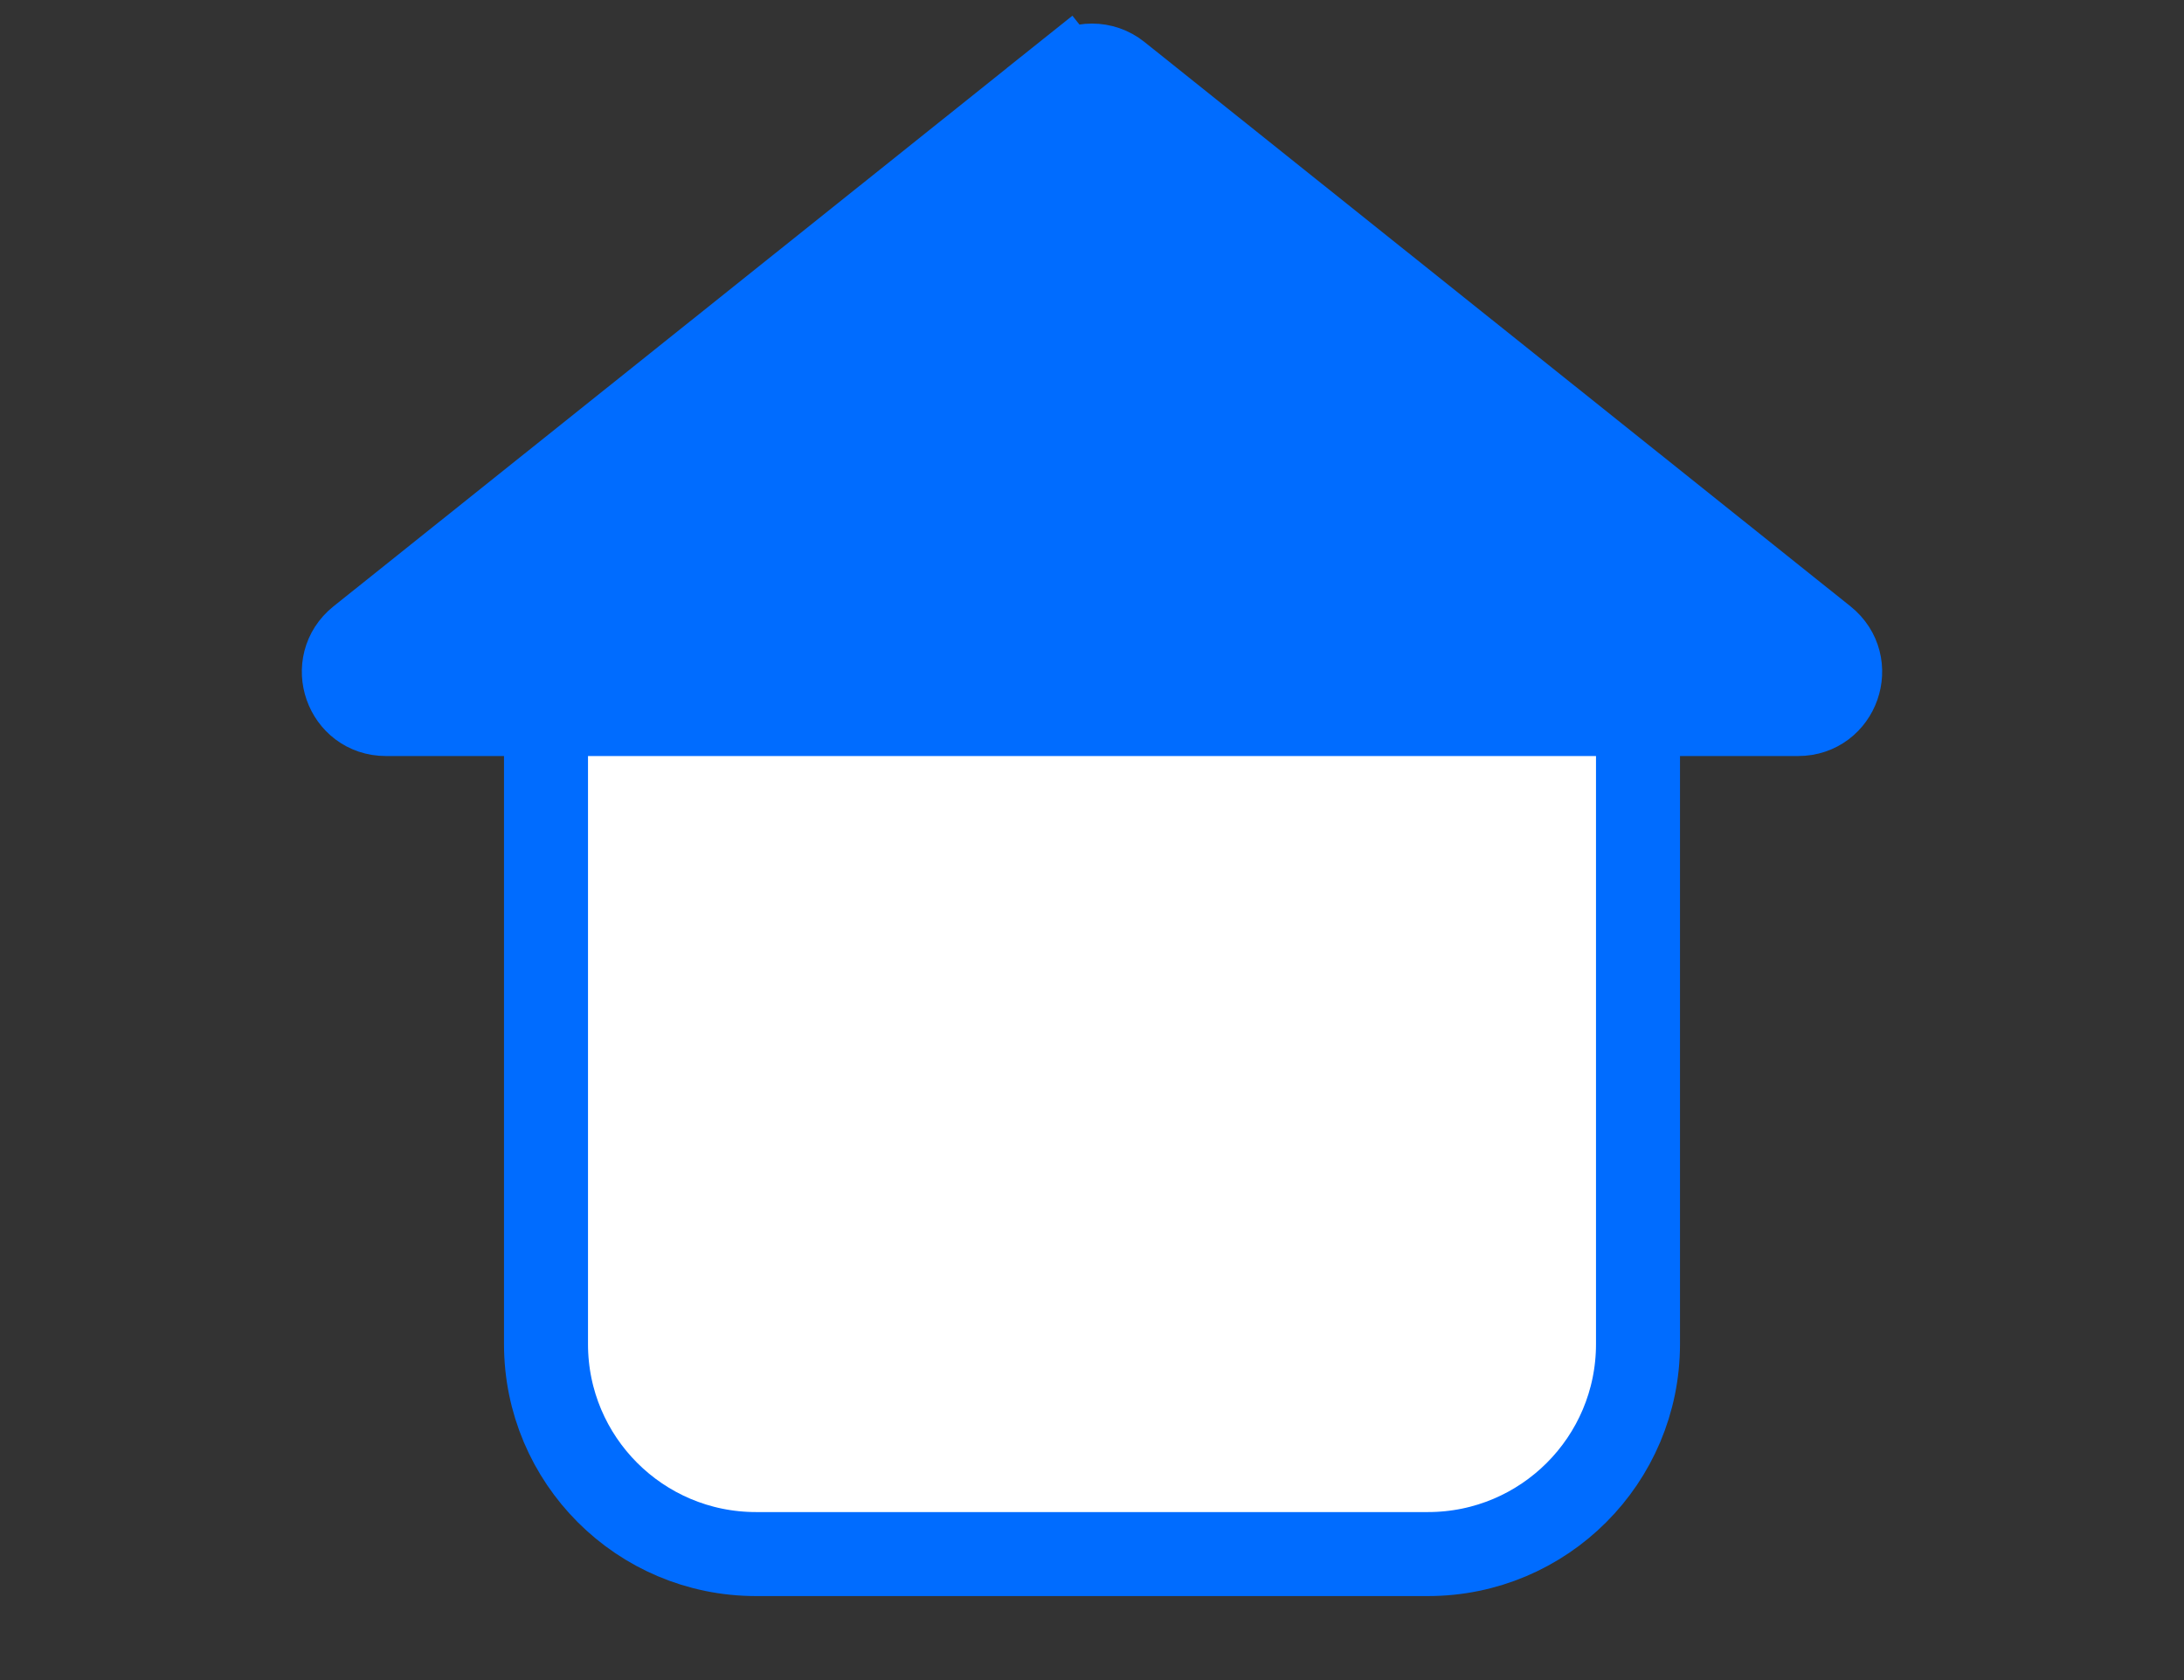 <svg width="26" height="20" viewBox="0 0 26 20" fill="none" xmlns="http://www.w3.org/2000/svg">
<rect x="0" y="0" width="26" height="20" fill="#333333" stroke="none"/>
<path d="M6.5 9C6.5 7.619 7.62 6.5 9.001 6.5H9.018H9.034H9.051H9.067H9.084H9.101H9.117H9.134H9.15H9.167H9.183H9.2H9.216H9.233H9.249H9.266H9.282H9.299H9.315H9.332H9.348H9.365H9.381H9.397H9.414H9.43H9.446H9.463H9.479H9.495H9.512H9.528H9.544H9.561H9.577H9.593H9.609H9.626H9.642H9.658H9.674H9.69H9.707H9.723H9.739H9.755H9.771H9.787H9.803H9.82H9.836H9.852H9.868H9.884H9.9H9.916H9.932H9.948H9.964H9.98H9.996H10.012H10.028H10.044H10.06H10.076H10.092H10.108H10.124H10.14H10.156H10.172H10.188H10.204H10.219H10.235H10.251H10.267H10.283H10.299H10.315H10.33H10.346H10.362H10.378H10.393H10.409H10.425H10.441H10.457H10.472H10.488H10.504H10.52H10.535H10.551H10.567H10.582H10.598H10.614H10.63H10.645H10.661H10.677H10.692H10.708H10.723H10.739H10.755H10.77H10.786H10.802H10.817H10.833H10.848H10.864H10.879H10.895H10.911H10.926H10.941H10.957H10.973H10.988H11.004H11.019H11.035H11.05H11.066H11.081H11.097H11.112H11.127H11.143H11.158H11.174H11.189H11.205H11.22H11.236H11.251H11.267H11.282H11.297H11.313H11.328H11.343H11.359H11.374H11.39H11.405H11.42H11.436H11.451H11.466H11.482H11.497H11.512H11.528H11.543H11.558H11.574H11.589H11.604H11.62H11.635H11.65H11.665H11.681H11.696H11.711H11.727H11.742H11.757H11.772H11.788H11.803H11.818H11.833H11.849H11.864H11.879H11.894H11.91H11.925H11.94H11.955H11.97H11.986H12.001H12.016H12.031H12.046H12.062H12.077H12.092H12.107H12.122H12.138H12.153H12.168H12.183H12.198H12.213H12.229H12.244H12.259H12.274H12.289H12.304H12.32H12.335H12.35H12.365H12.38H12.395H12.411H12.426H12.441H12.456H12.471H12.486H12.501H12.516H12.531H12.547H12.562H12.577H12.592H12.607H12.622H12.637H12.652H12.668H12.683H12.698H12.713H12.728H12.743H12.758H12.773H12.789H12.804H12.819H12.834H12.849H12.864H12.879H12.894H12.909H12.925H12.94H12.955H12.97H12.985H13H13.015H13.03H13.045H13.06H13.075H13.091H13.106H13.121H13.136H13.151H13.166H13.181H13.196H13.211H13.227H13.242H13.257H13.272H13.287H13.302H13.317H13.332H13.348H13.363H13.378H13.393H13.408H13.423H13.438H13.453H13.469H13.484H13.499H13.514H13.529H13.544H13.559H13.574H13.589H13.605H13.62H13.635H13.65H13.665H13.68H13.695H13.711H13.726H13.741H13.756H13.771H13.787H13.802H13.817H13.832H13.847H13.862H13.878H13.893H13.908H13.923H13.938H13.954H13.969H13.984H13.999H14.014H14.03H14.045H14.06H14.075H14.09H14.106H14.121H14.136H14.151H14.167H14.182H14.197H14.212H14.228H14.243H14.258H14.273H14.289H14.304H14.319H14.335H14.35H14.365H14.38H14.396H14.411H14.426H14.442H14.457H14.472H14.488H14.503H14.518H14.534H14.549H14.564H14.58H14.595H14.61H14.626H14.641H14.657H14.672H14.687H14.703H14.718H14.733H14.749H14.764H14.78H14.795H14.811H14.826H14.842H14.857H14.873H14.888H14.903H14.919H14.934H14.95H14.965H14.981H14.996H15.012H15.027H15.043H15.059H15.074H15.089H15.105H15.121H15.136H15.152H15.167H15.183H15.198H15.214H15.23H15.245H15.261H15.277H15.292H15.308H15.323H15.339H15.355H15.37H15.386H15.402H15.418H15.433H15.449H15.465H15.48H15.496H15.512H15.528H15.543H15.559H15.575H15.591H15.607H15.622H15.638H15.654H15.67H15.685H15.701H15.717H15.733H15.749H15.765H15.781H15.796H15.812H15.828H15.844H15.86H15.876H15.892H15.908H15.924H15.94H15.956H15.972H15.988H16.004H16.02H16.036H16.052H16.068H16.084H16.1H16.116H16.132H16.148H16.164H16.18H16.197H16.213H16.229H16.245H16.261H16.277H16.293H16.31H16.326H16.342H16.358H16.375H16.391H16.407H16.423H16.439H16.456H16.472H16.488H16.505H16.521H16.537H16.554H16.57H16.586H16.603H16.619H16.636H16.652H16.668H16.685H16.701H16.718H16.734H16.751H16.767H16.784H16.8H16.817H16.833H16.85H16.866H16.883H16.899H16.916H16.933H16.949H16.966H16.982H16.999C18.38 6.5 19.5 7.619 19.5 9V16C19.5 17.381 18.381 18.5 17 18.5H9C7.619 18.5 6.5 17.381 6.5 16V9Z" fill="white" stroke="#006CFF"/>
<path d="M12.688 0.89C12.87 0.744 13.13 0.744 13.312 0.89L21.718 7.609C22.087 7.905 21.879 8.5 21.406 8.5H4.594C4.121 8.5 3.913 7.905 4.282 7.609L12.688 0.89L12.376 0.499L12.688 0.89Z" fill="#006CFF" stroke="#006CFF"/>
</svg>
